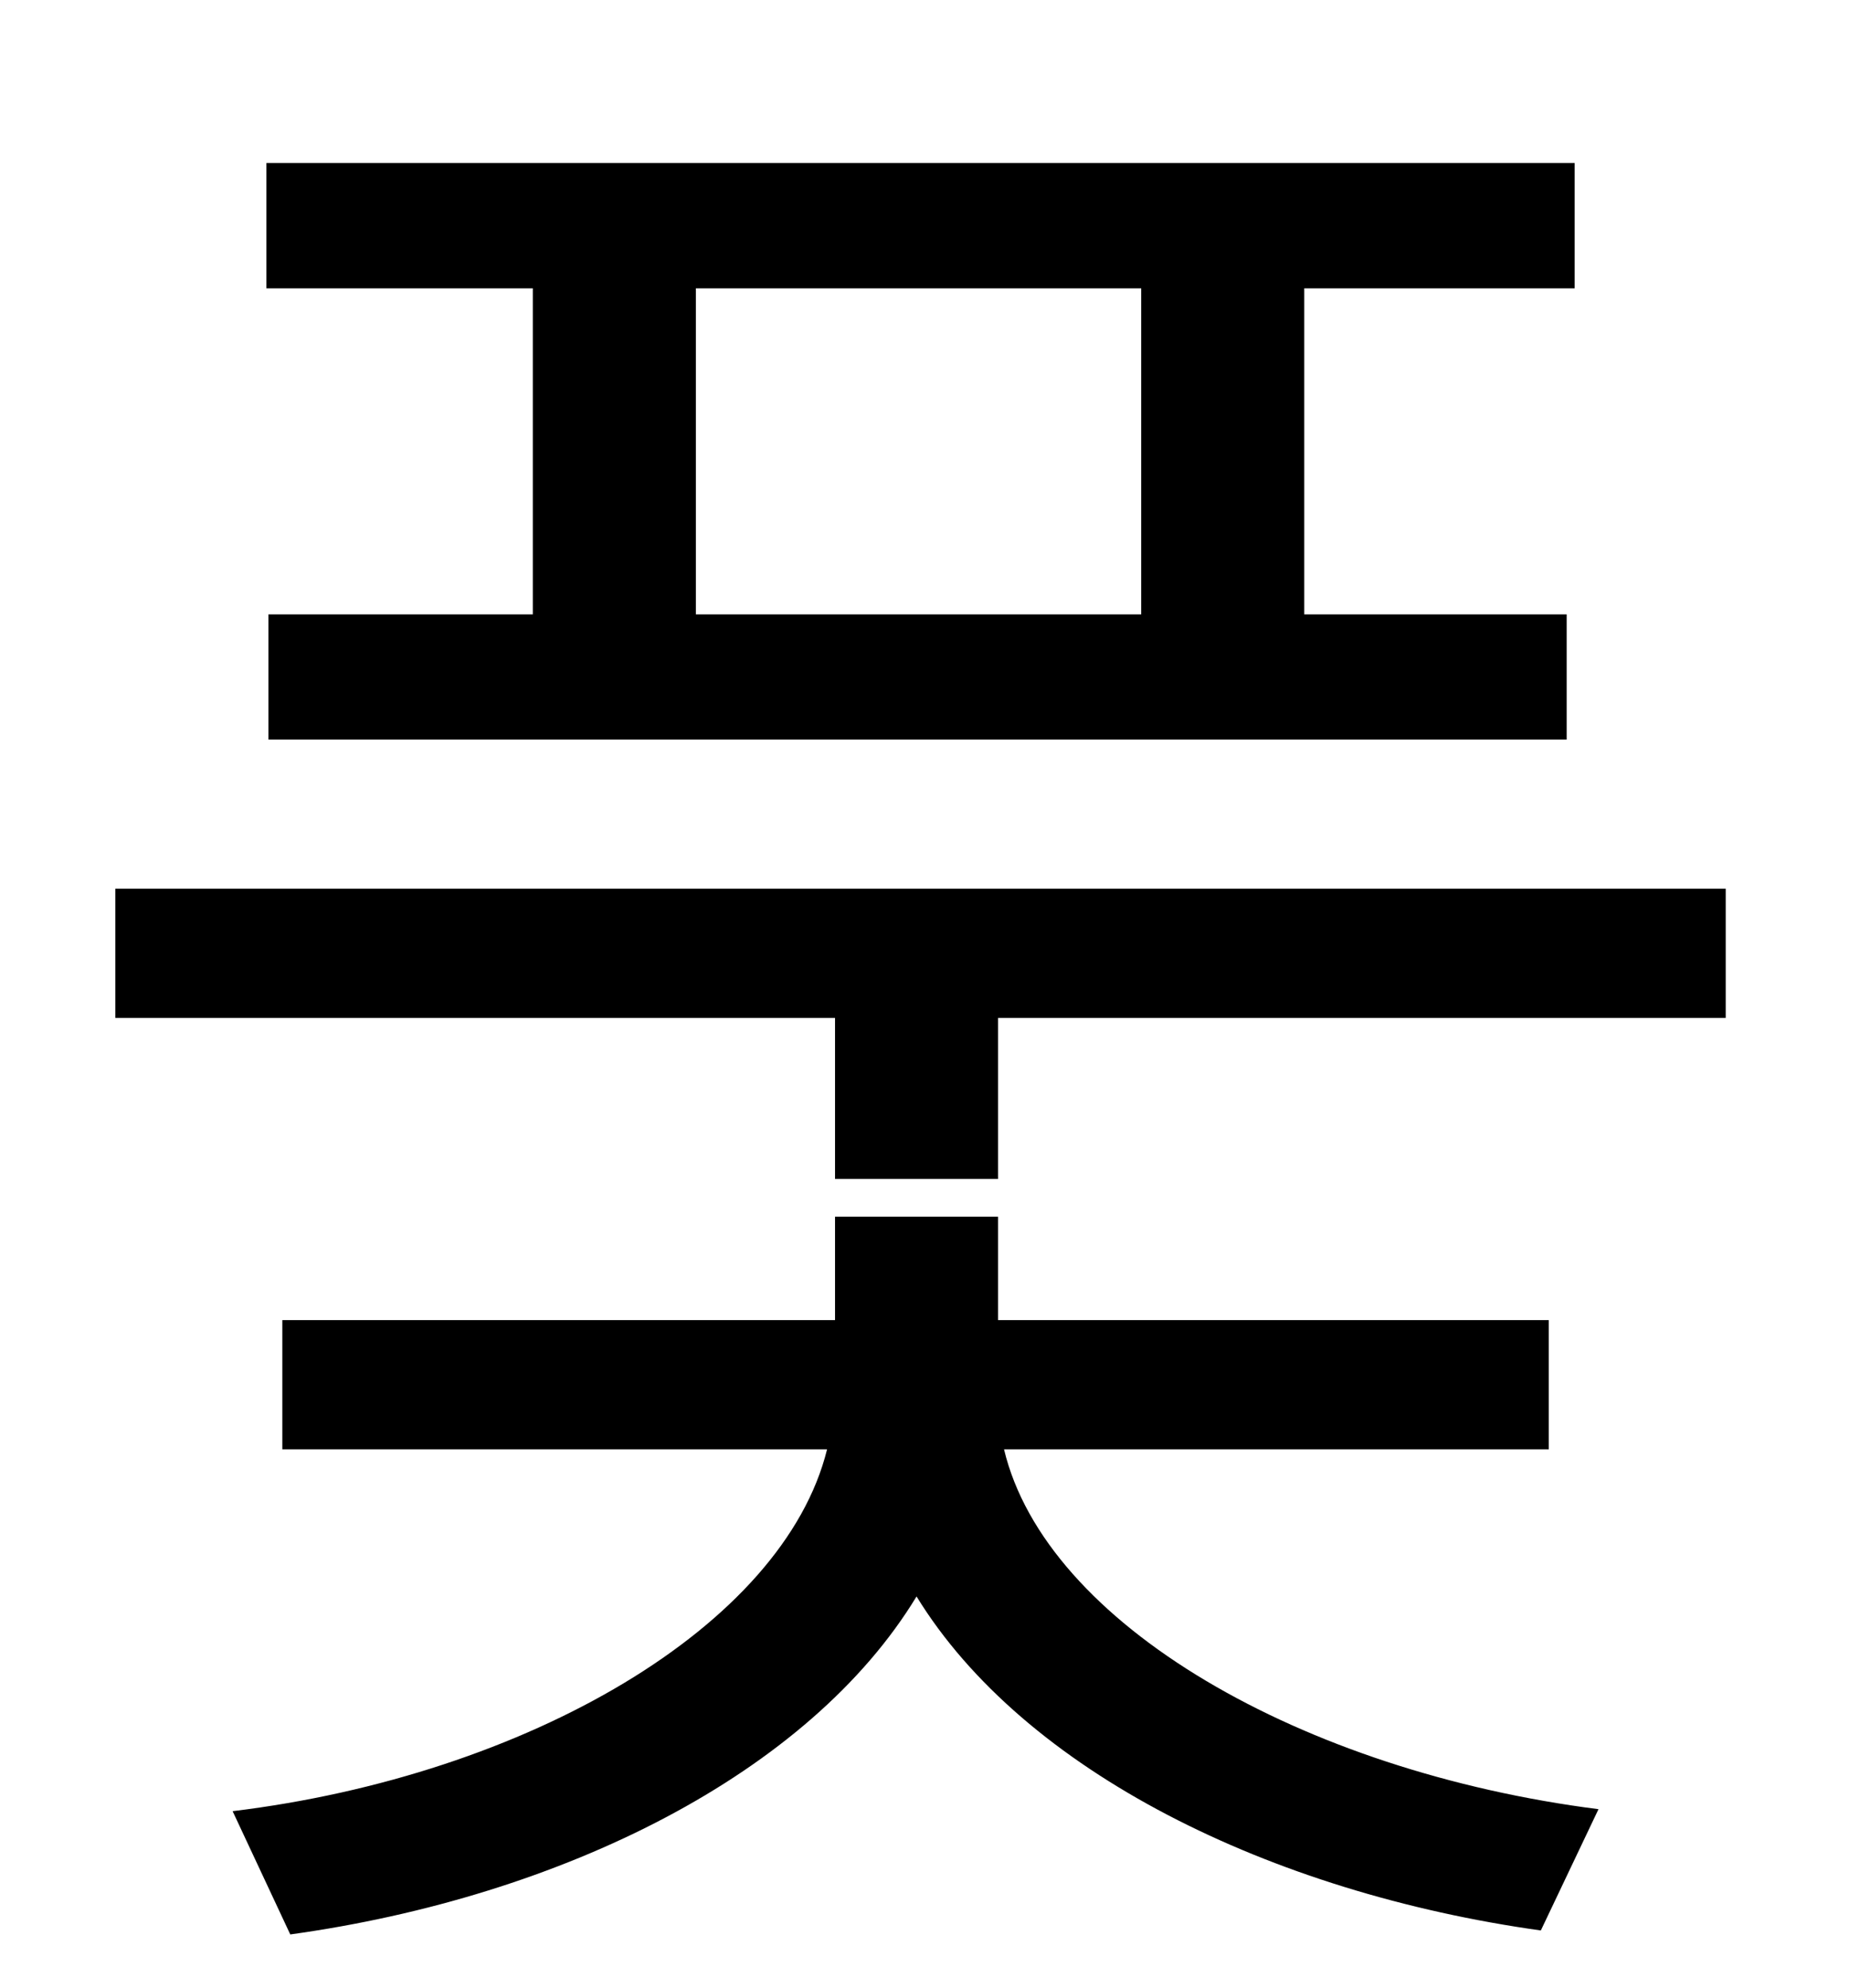 <?xml version="1.0" standalone="no"?>
<!DOCTYPE svg PUBLIC "-//W3C//DTD SVG 1.1//EN" "http://www.w3.org/Graphics/SVG/1.1/DTD/svg11.dtd" >
<svg xmlns="http://www.w3.org/2000/svg" xmlns:xlink="http://www.w3.org/1999/xlink" version="1.1" viewBox="-10 0 930 1000">
   <path fill="currentColor"
d="M564 309v-164h-224v164h224zM258 309v-164h-134v-63h658v63h-136v164h132v63h-653v-63h133zM769 729h-274c21 88 150 162 299 181l-29 61c-136 -19 -260 -80 -314 -168c-54 89 -178 151 -315 170l-29 -62c148 -18 277 -93 299 -182h-274v-65h278v-52h82v52h277v65z
M48 447h810v65h-366v81h-82v-81h-362v-65z" />
</svg>

